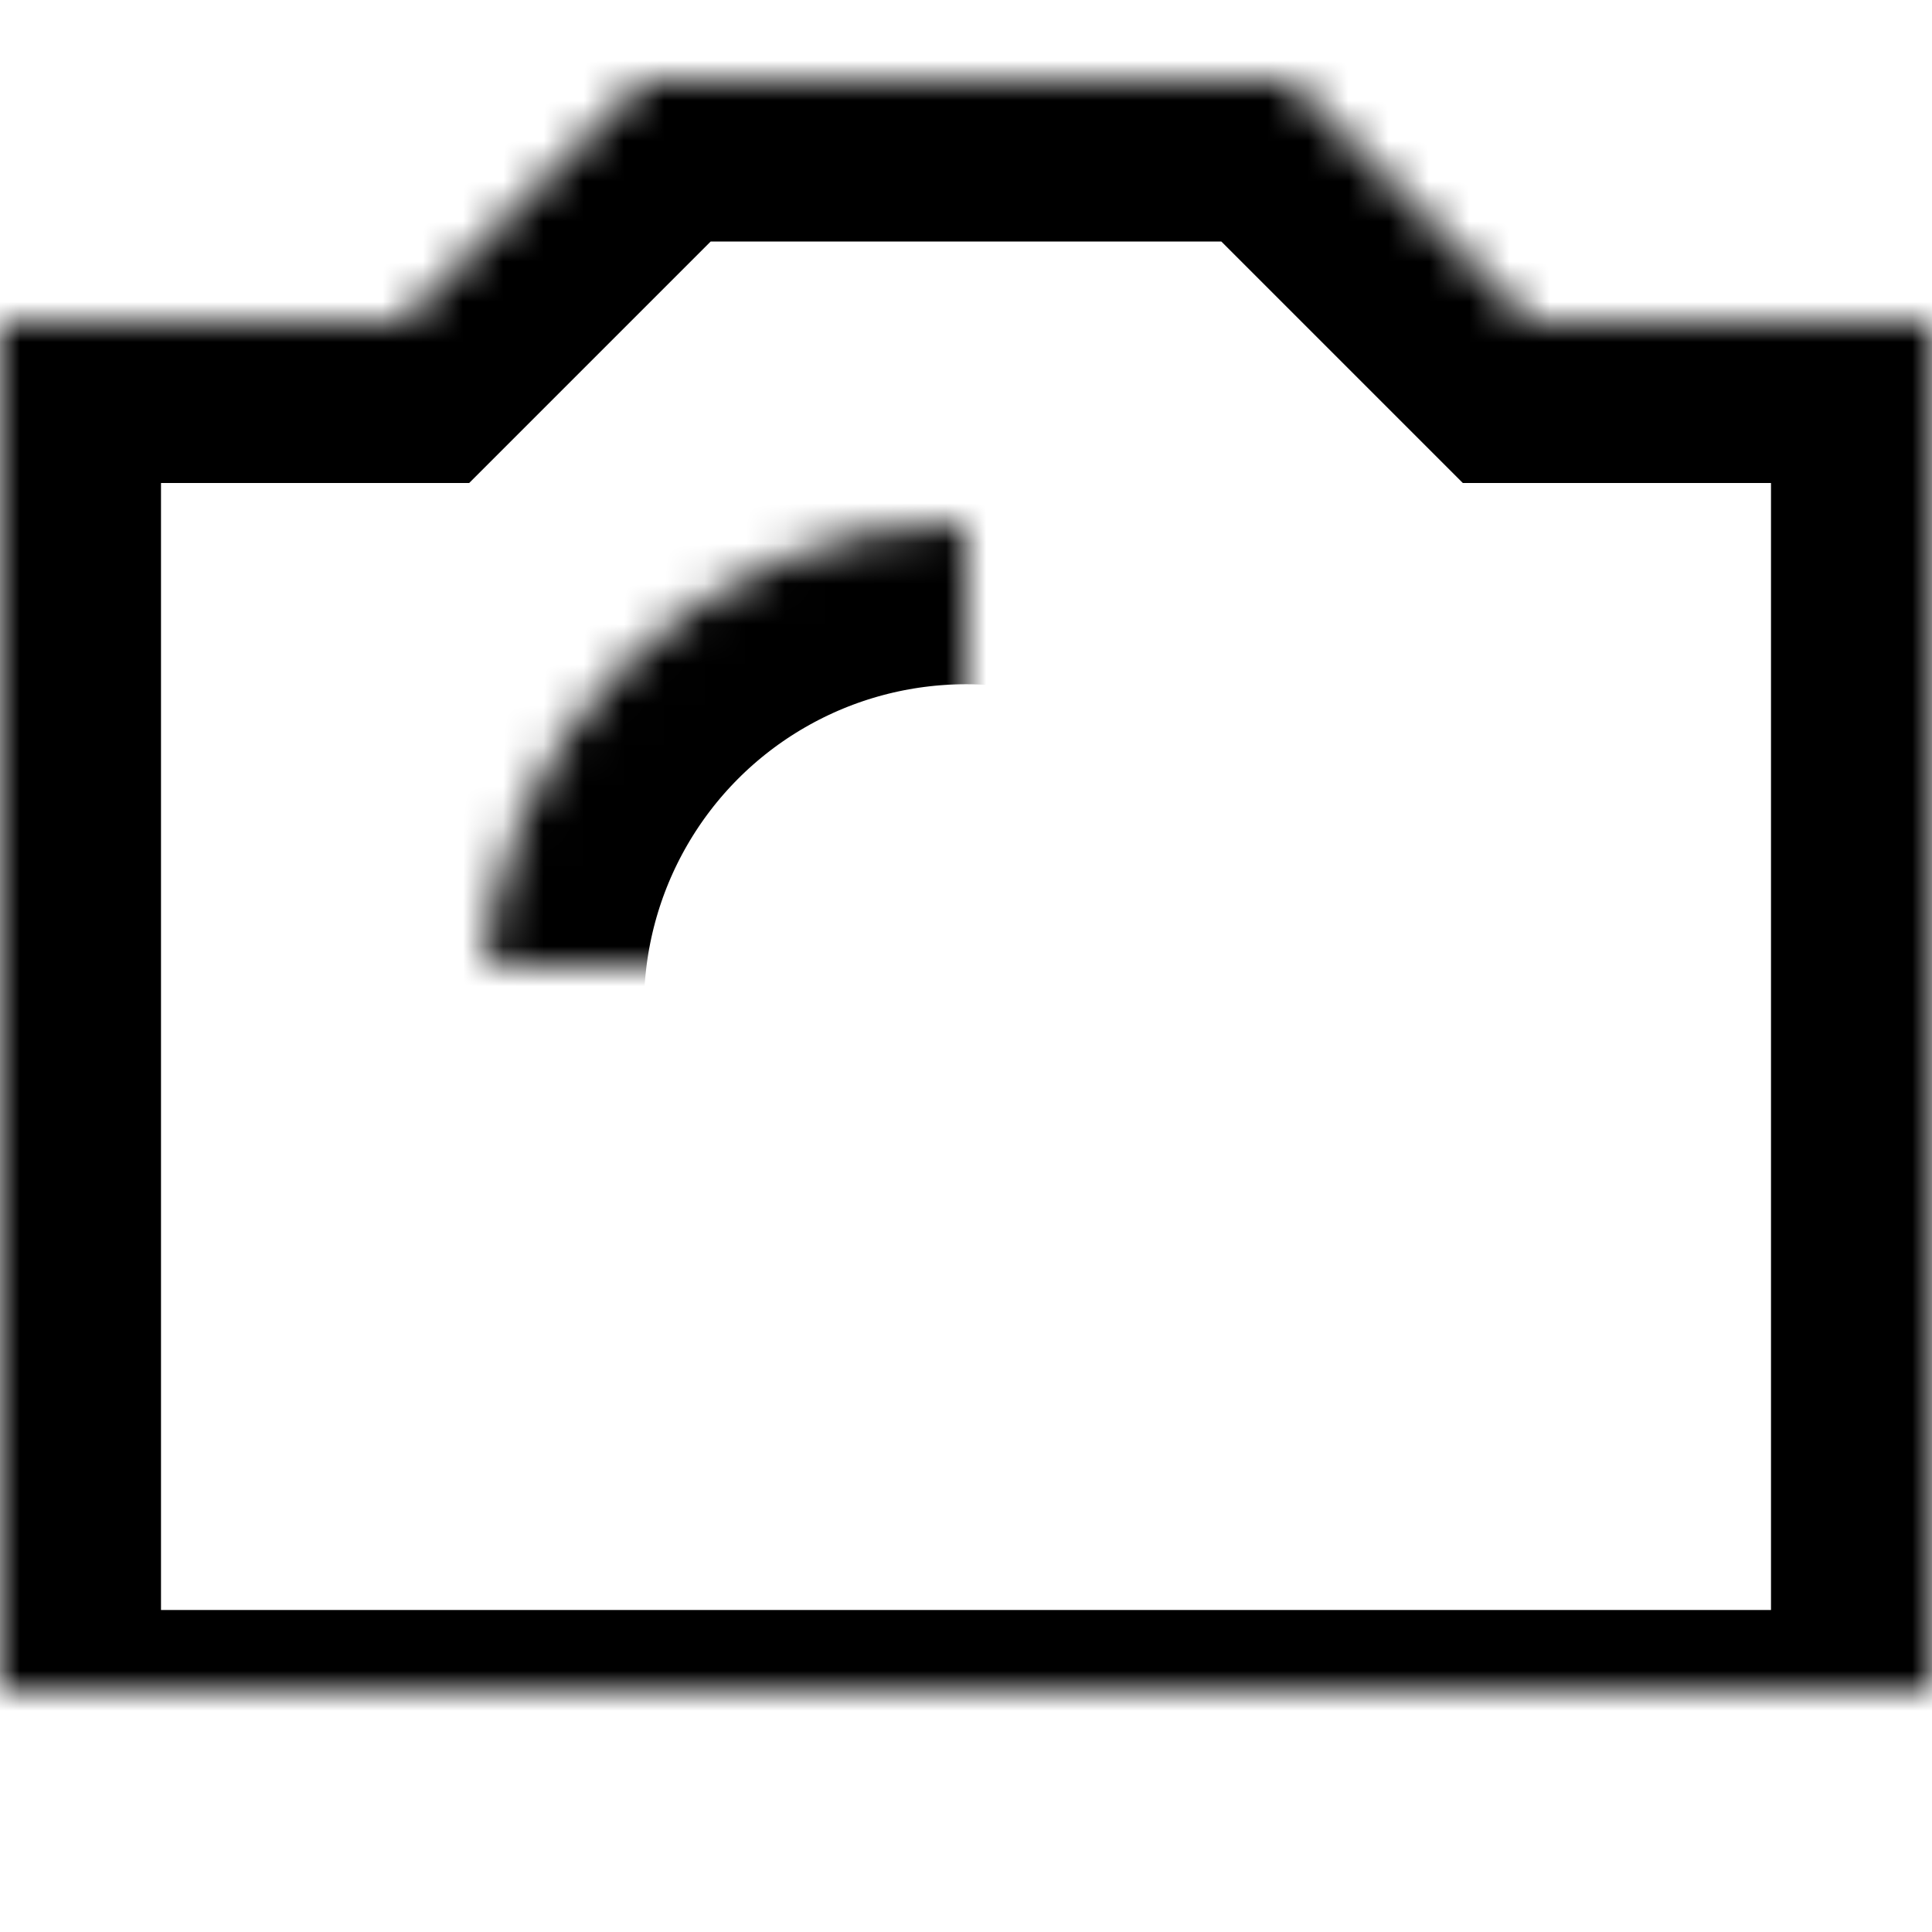 <?xml version="1.0" encoding="UTF-8"?>
<svg width="100%" height="100%" viewBox="0 0 48 48" version="1.1" xmlns="http://www.w3.org/2000/svg" xmlns:xlink="http://www.w3.org/1999/xlink">
    <!-- Generator: Sketch 41.2 (35397) - http://www.bohemiancoding.com/sketch -->
    <title>Camera</title>
    <desc>Created with Sketch.</desc>
    <defs>
        <polygon id="path-1" points="0 8 10 8 16 2 32 2 38 8 48 8 48 44 0 44"></polygon>
        <mask id="mask-2" maskContentUnits="userSpaceOnUse" maskUnits="objectBoundingBox" x="0" y="0" width="48" height="42" fill="white">
            <use xlink:href="#path-1"></use>
        </mask>
        <circle id="path-3" cx="24" cy="25" r="12"></circle>
        <mask id="mask-4" maskContentUnits="userSpaceOnUse" maskUnits="objectBoundingBox" x="0" y="0" width="24" height="24" fill="white">
            <use xlink:href="#path-3"></use>
        </mask>
        <circle id="path-5" cx="24" cy="24" r="24"></circle>
        <mask id="mask-6" maskContentUnits="userSpaceOnUse" maskUnits="objectBoundingBox" x="0" y="0" width="48" height="48" fill="white">
            <use xlink:href="#path-5"></use>
        </mask>
    </defs>
    <g id="Page-1" stroke="none" stroke-width="1" fill="none" fill-rule="evenodd">
        <g id="ARVA-KIT-Icons" transform="translate(-858, -102)">
            <g id="Group-39" transform="translate(858, 102)" stroke="#000000" stroke-width="8">
                <use id="Rectangle-15" mask="url(#mask-2)" xlink:href="#path-1"></use>
                <use id="Oval-5" mask="url(#mask-4)" xlink:href="#path-3"></use>
            </g>
            <g id="Group-39" transform="translate(796, 40)">
                <g id="Group-43" transform="translate(34, 34) rotate(-315) translate(-34, -34) translate(10, 10)">
                    <g id="Group-41" stroke="#000000" stroke-width="8">
                        <use id="Oval" mask="url(#mask-6)" xlink:href="#path-5"></use>
                    </g>
                    <g id="Group-42"></g>
                    <g id="Group-40" transform="translate(2, 2)"></g>
                </g>
            </g>
        </g>
    </g>
</svg>